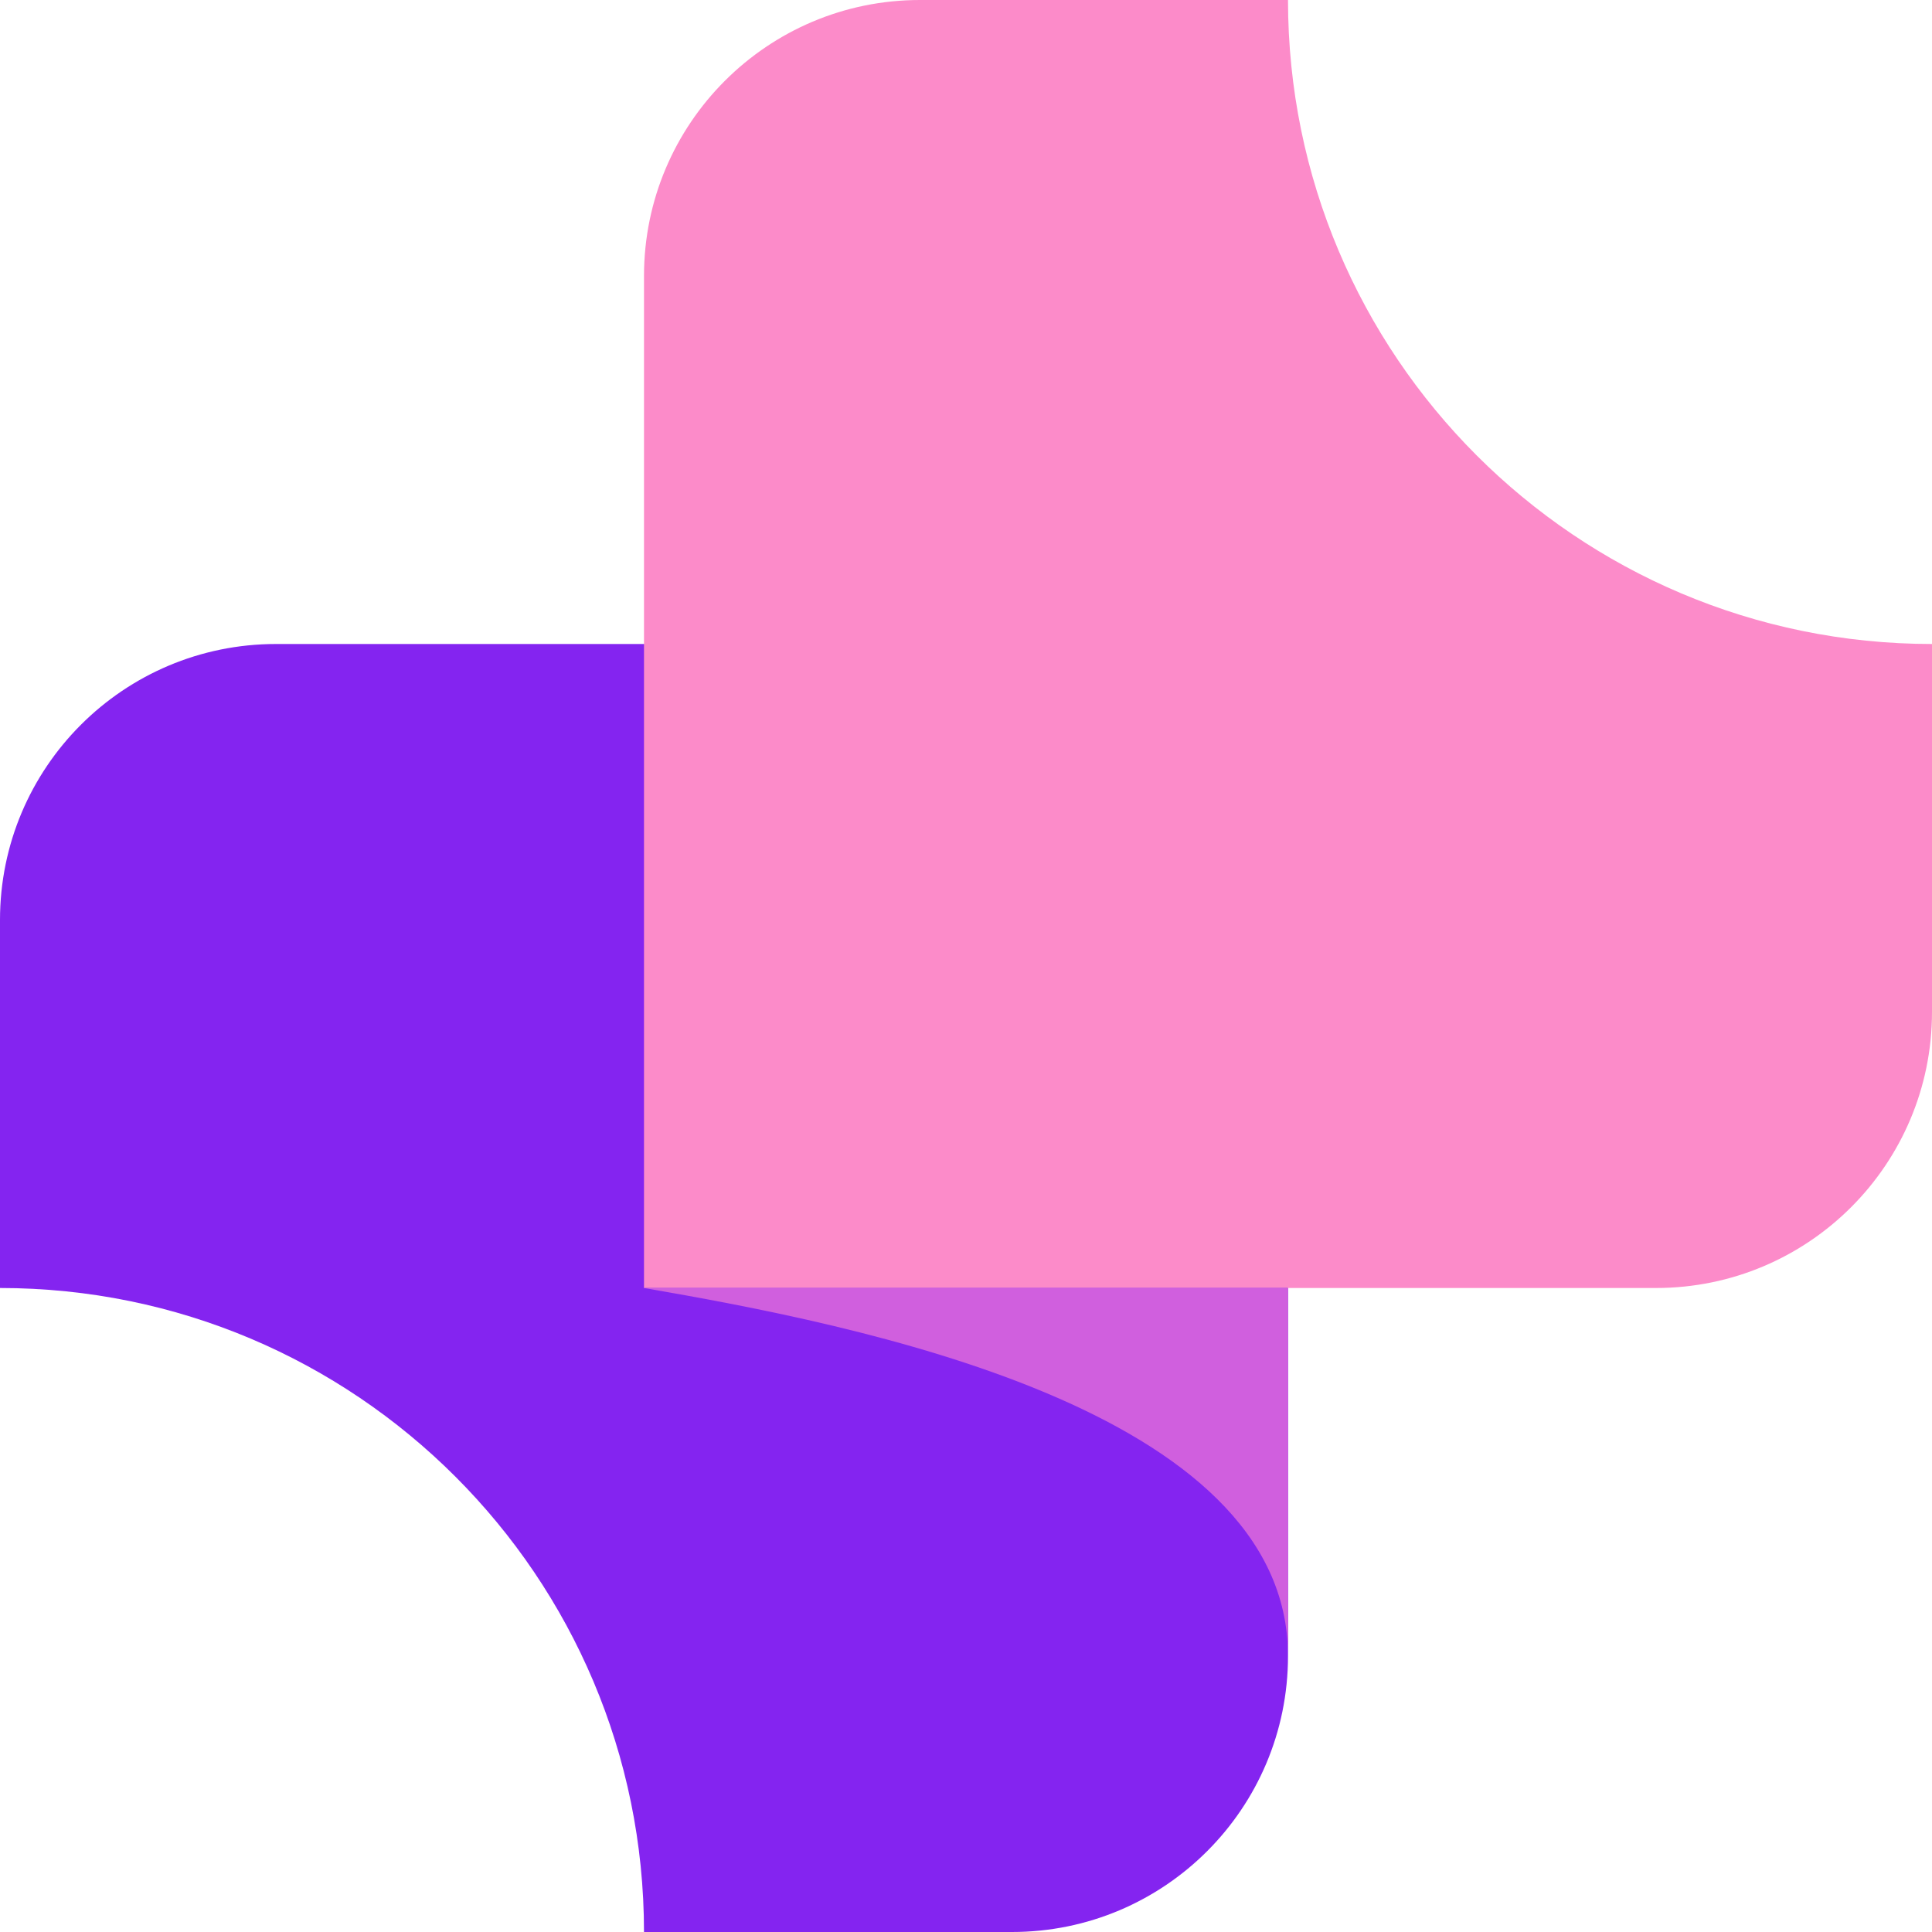 <svg width="168" height="168" viewBox="0 0 168 168" fill="none" xmlns="http://www.w3.org/2000/svg">
<path d="M56 168H88C101.255 168 112 157.255 112 144V80C112 66.745 101.255 56 88 56H24C10.745 56 0 66.745 0 80V112C30.928 112 56 137.072 56 168Z" fill="#8424F0"/>
<path d="M112 0H80C66.745 0 56 10.745 56 24V112H144C157.255 112 168 101.255 168 88V56C137.072 56 112 30.928 112 0Z" fill="#FC8BC9"/>
<path d="M112 144C112 122.4 74.333 115.167 56 112H112V144Z" fill="#D05FDE"/>
</svg>
